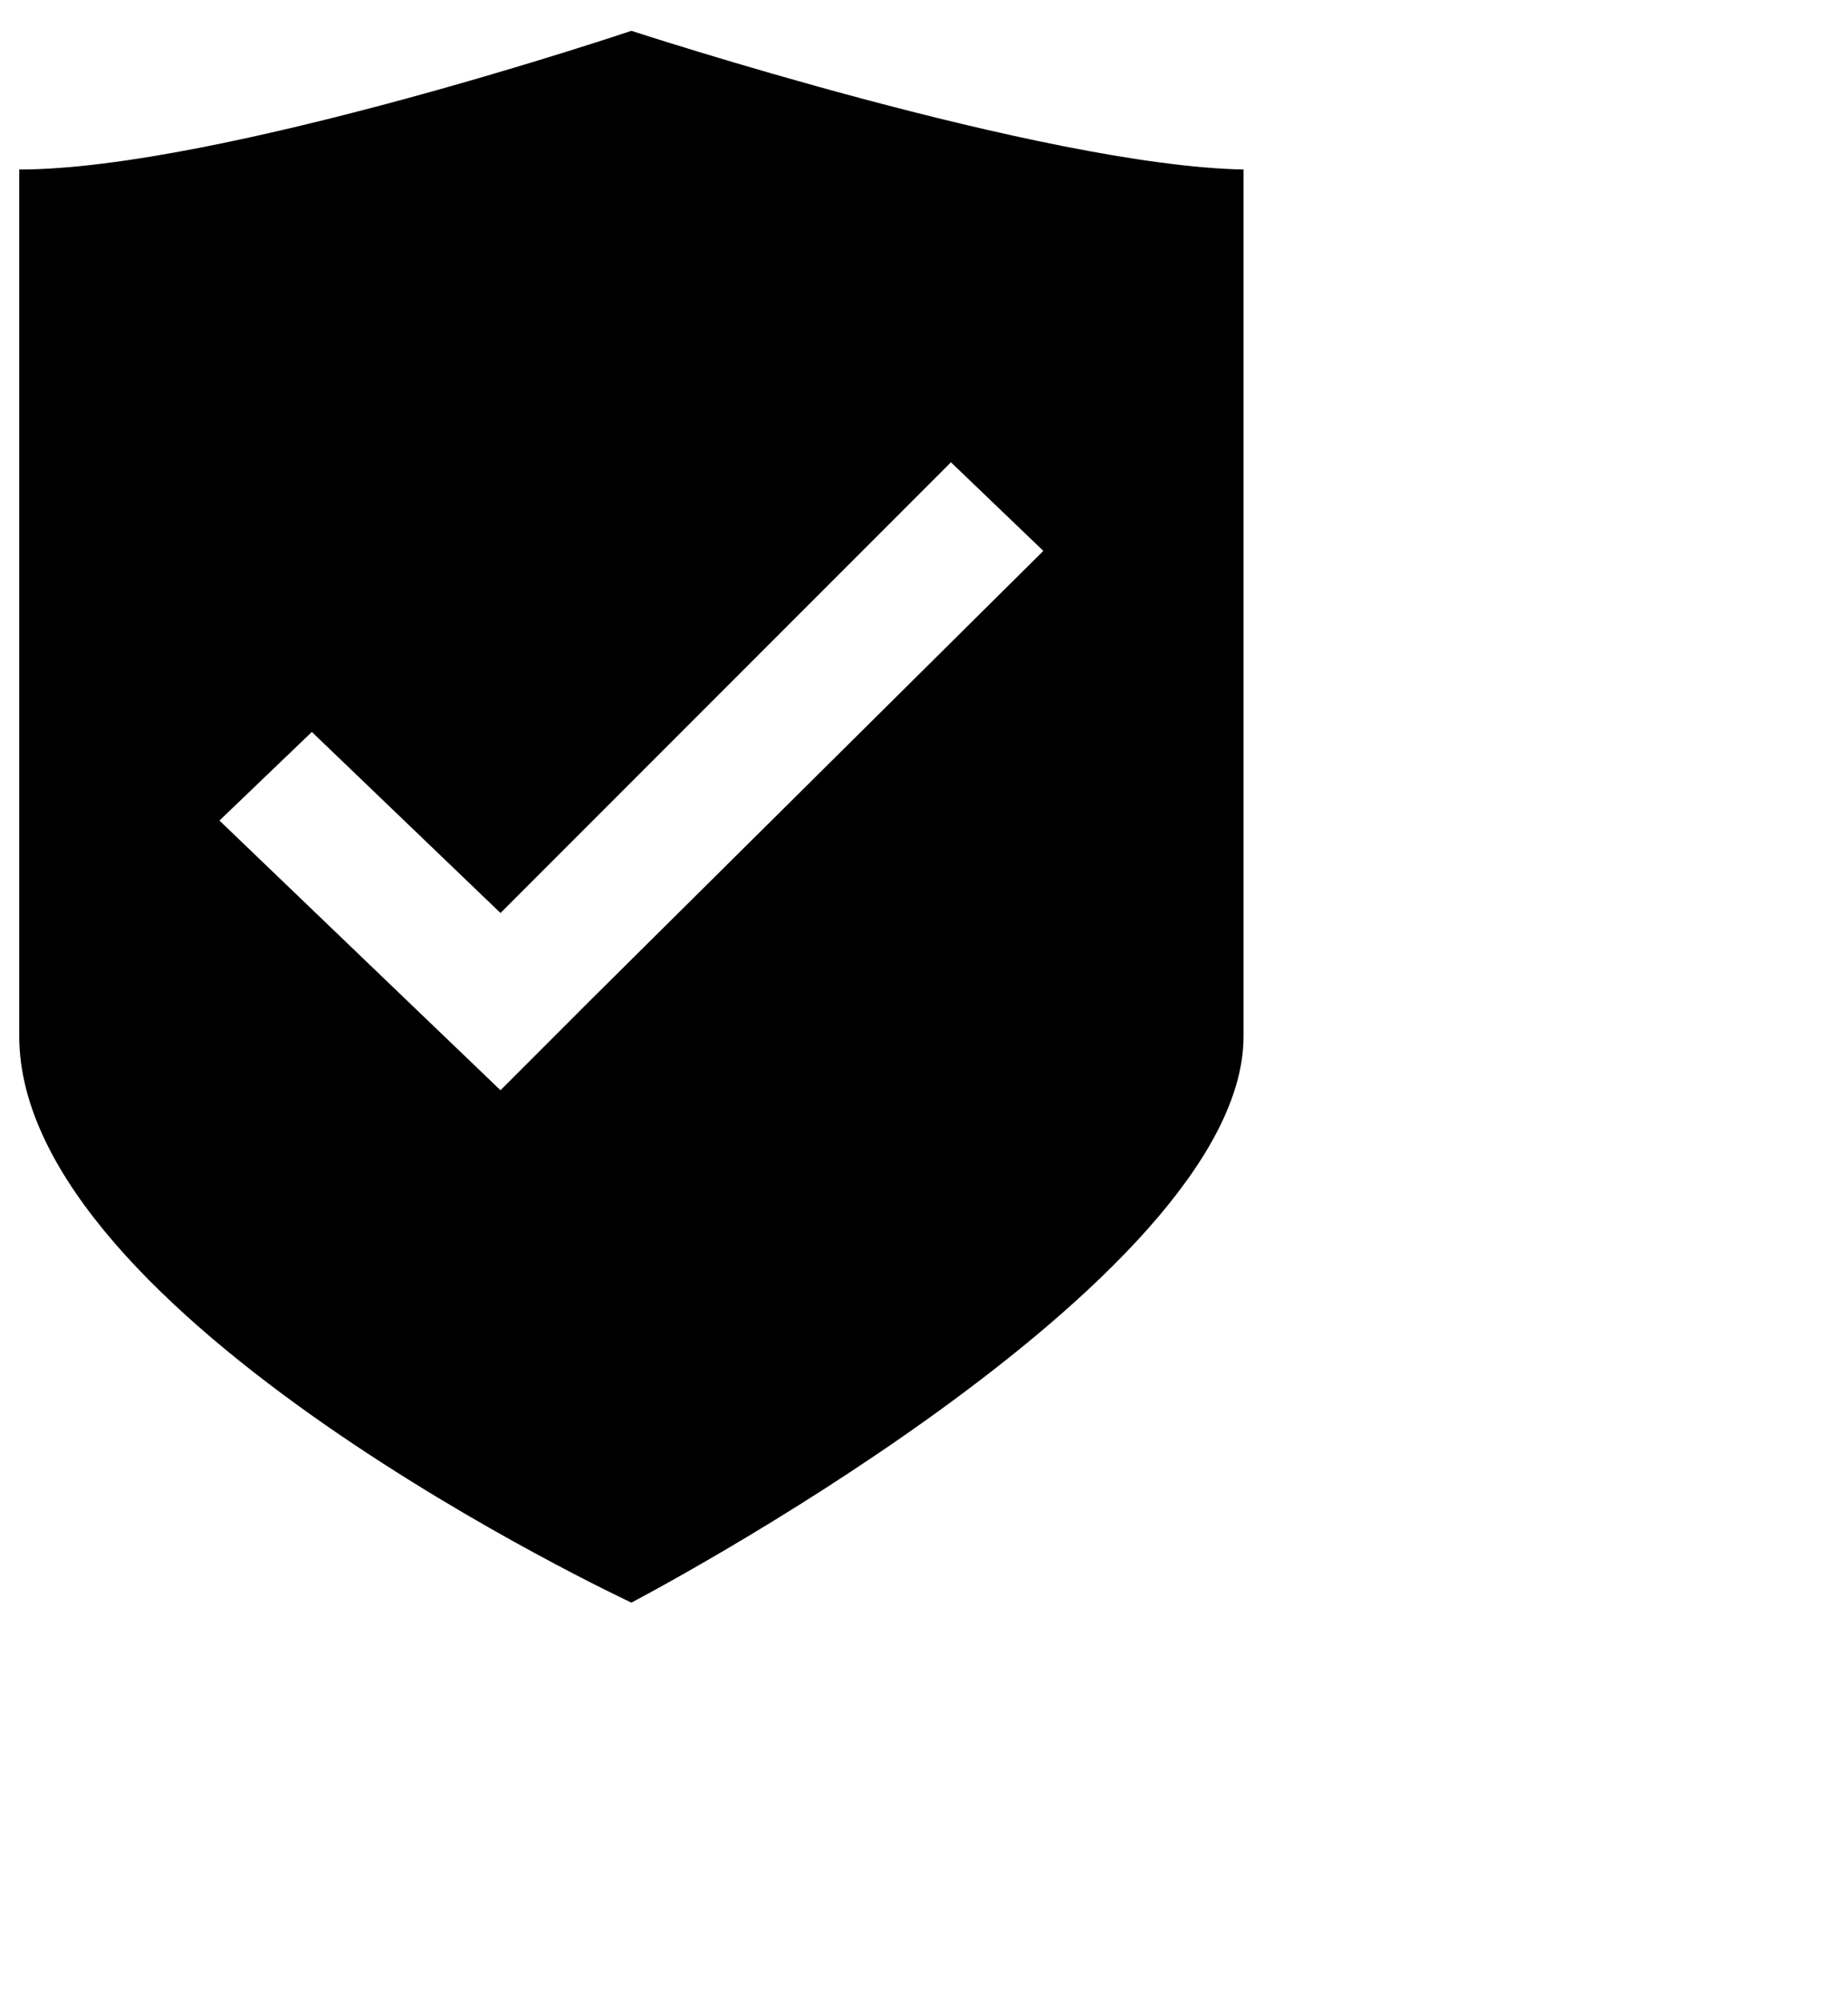 <svg xmlns="http://www.w3.org/2000/svg" viewBox="14 9 48 52">
<path fill="currentcolor" d="M30.4,9.8c0,0-10.7,3.6-15.9,3.6c0,0,0,15.2,0,22.5s15.9,14.7,15.9,14.7s15.9-8.3,15.9-14.7  c0-6.4,0-22.5,0-22.5C41.1,13.3,30.4,9.8,30.4,9.8z M29.4,34.9L29.4,34.9l-0.8,0.8L27,37.3L24.6,35l0,0l-4.9-4.7l2.4-2.3l4.9,4.7  L38.7,21l2.4,2.3L29.4,34.9z"/>
</svg>